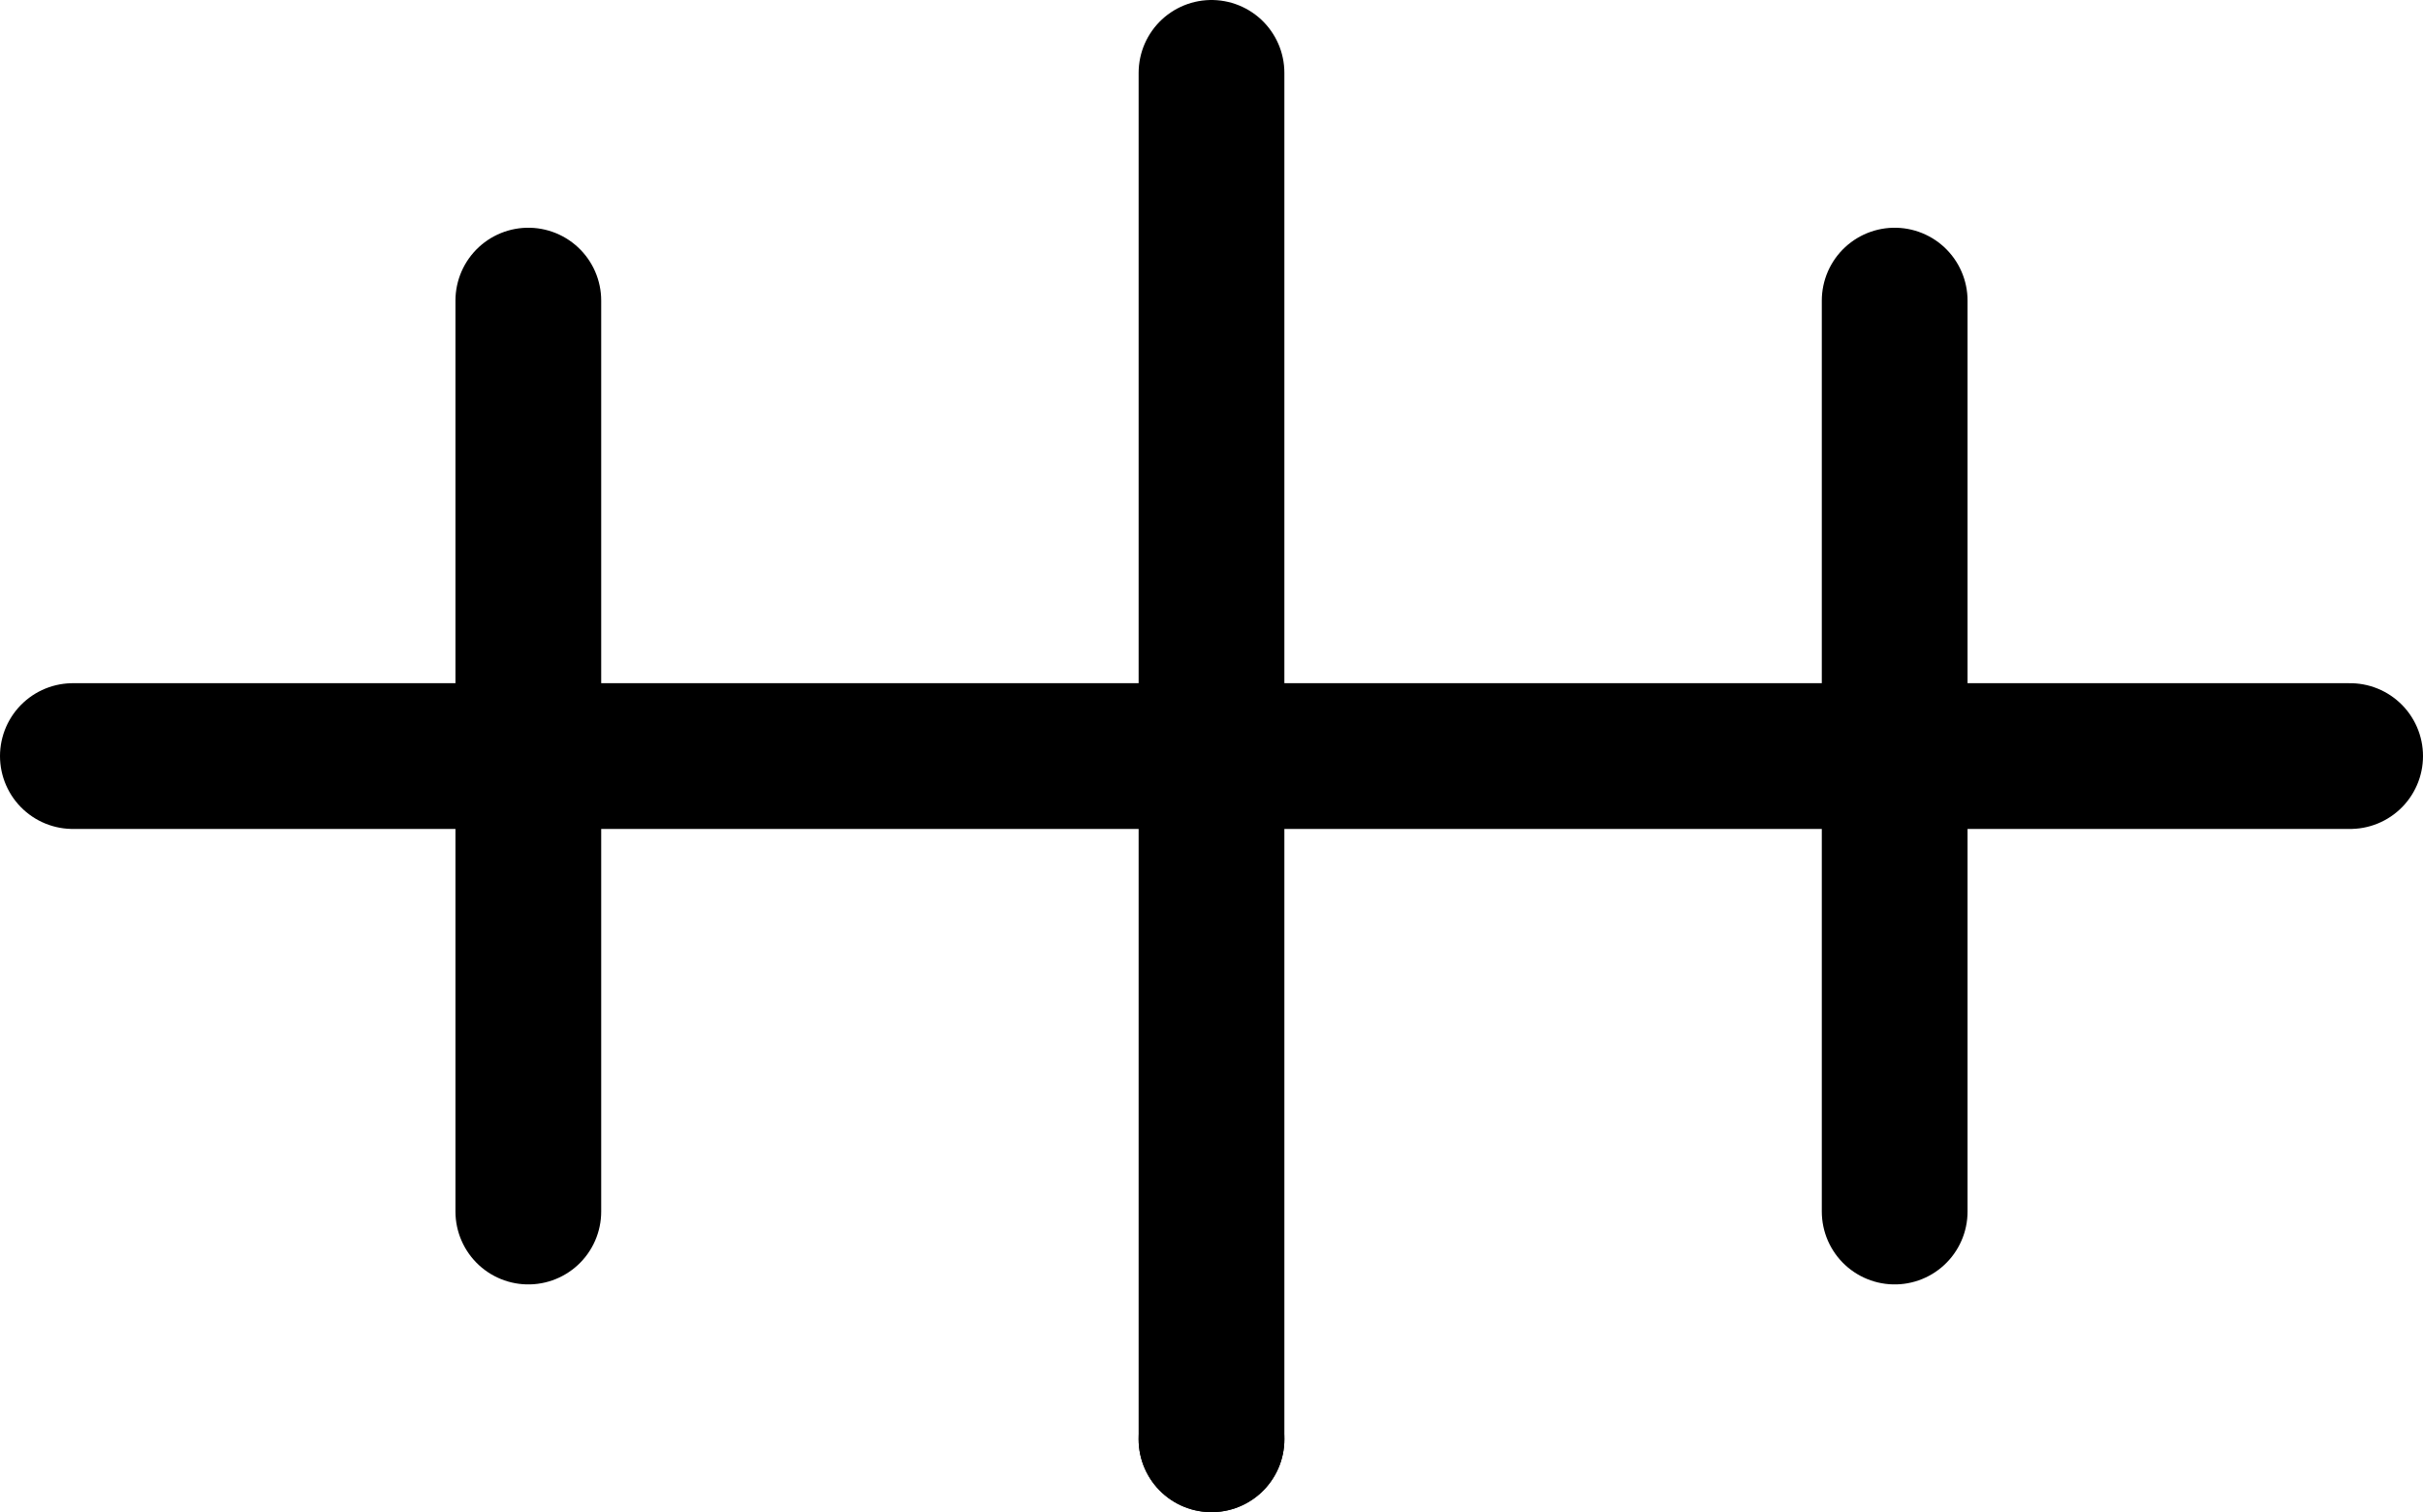 <?xml version="1.0" encoding="UTF-8"?>

<svg xmlns="http://www.w3.org/2000/svg" version="1.2" baseProfile="tiny" xml:space="preserve" style="shape-rendering:geometricPrecision; fill-rule:evenodd;" width="5.32mm" height="3.32mm" viewBox="-2.66 -1.66 5.32 3.32">
  <title>WRECKS04</title>
  <desc>non-dangerous wreck, depth unknown</desc>
  <rect style="stroke:black;stroke-width:0.32;display:none;" fill="none" x="-2.5" y="-1.5" height="3" width="5"/>
  <rect style="stroke:blue;stroke-width:0.32;display:none;" fill="none" x="-2.5" y="-1.5" height="3" width="5"/>
  <path d=" M 0,1.5 L 0,1.5" style="stroke-linecap:round;stroke-linejoin:round;fill:none;stroke:#000000;" stroke-width="0.32" />
  <path d=" M -1.5,-1 L -1.5,1" style="stroke-linecap:round;stroke-linejoin:round;fill:none;stroke:#000000;" stroke-width="0.32" />
  <path d=" M 1.5,-1 L 1.5,1" style="stroke-linecap:round;stroke-linejoin:round;fill:none;stroke:#000000;" stroke-width="0.32" />
  <path d=" M -2.5,0 L 2.5,0" style="stroke-linecap:round;stroke-linejoin:round;fill:none;stroke:#000000;" stroke-width="0.32" />
  <path d=" M 0,-1.5 L 0,1.5" style="stroke-linecap:round;stroke-linejoin:round;fill:none;stroke:#000000;" stroke-width="0.32" />
  <circle style="stroke:red;stroke-width:0.64;display:none;" fill="none" cx="0" cy="0" r="1"/>
</svg>
